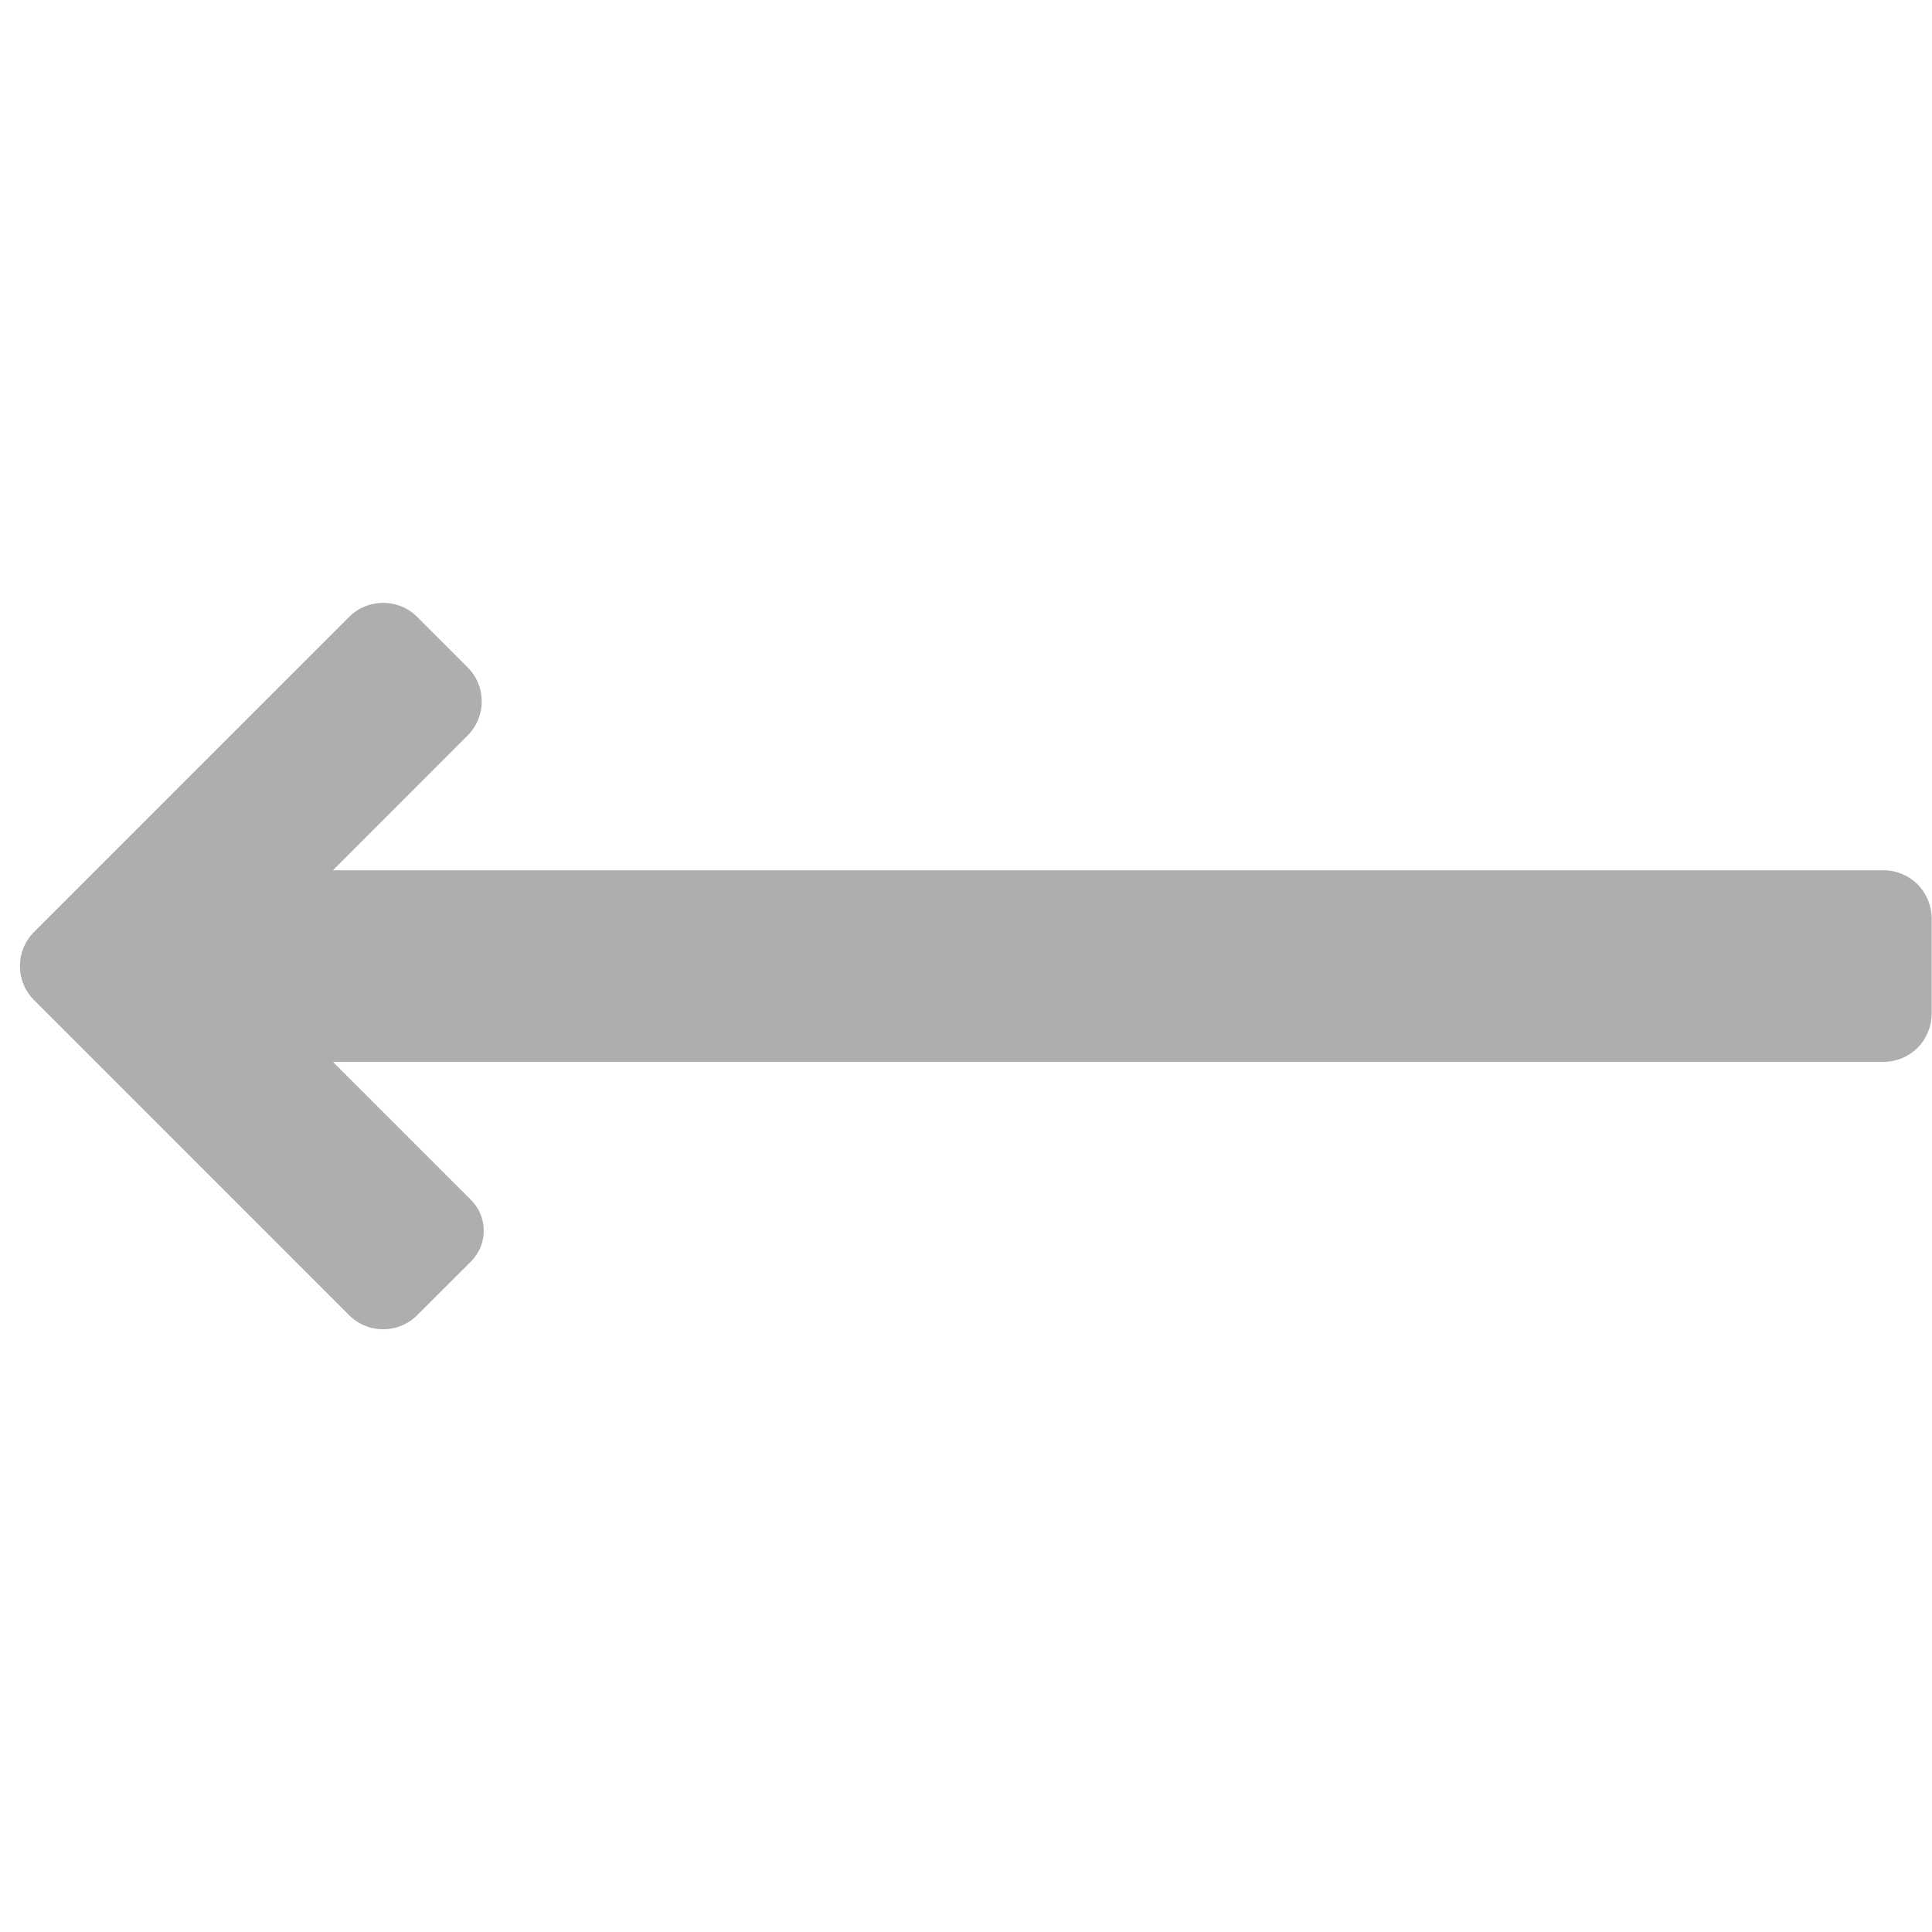<?xml version="1.0" encoding="UTF-8" standalone="no"?>
<!DOCTYPE svg PUBLIC "-//W3C//DTD SVG 1.1//EN" "http://www.w3.org/Graphics/SVG/1.1/DTD/svg11.dtd">
<svg width="100%" height="100%" viewBox="0 0 20 20" version="1.1" xmlns="http://www.w3.org/2000/svg" xmlns:xlink="http://www.w3.org/1999/xlink" xml:space="preserve" xmlns:serif="http://www.serif.com/" style="fill-rule:evenodd;clip-rule:evenodd;stroke-linejoin:round;stroke-miterlimit:2;">
    <g transform="matrix(1.545,0,0,1.245,-7.262,-2.745)">
        <path d="M6.931,11.034C6.931,11.034 7.53,11.777 7.856,12.182C7.97,12.323 7.97,12.552 7.856,12.694C7.746,12.831 7.61,12.999 7.496,13.14C7.37,13.297 7.165,13.297 7.039,13.14C6.551,12.535 5.416,11.126 4.929,10.521C4.802,10.365 4.802,10.11 4.929,9.953C5.416,9.349 6.551,7.939 7.039,7.335C7.165,7.178 7.37,7.178 7.496,7.335C7.602,7.466 7.728,7.622 7.833,7.753C7.96,7.91 7.96,8.164 7.833,8.321C7.503,8.731 6.931,9.441 6.931,9.441L17.32,9.441C17.406,9.441 17.488,9.483 17.549,9.558C17.609,9.634 17.643,9.736 17.643,9.842C17.643,10.084 17.643,10.391 17.643,10.633C17.643,10.739 17.609,10.841 17.549,10.917C17.488,10.992 17.406,11.034 17.32,11.034C15.531,11.034 6.931,11.034 6.931,11.034Z" style="fill:rgb(174,174,174);"/>
    </g>
</svg>
